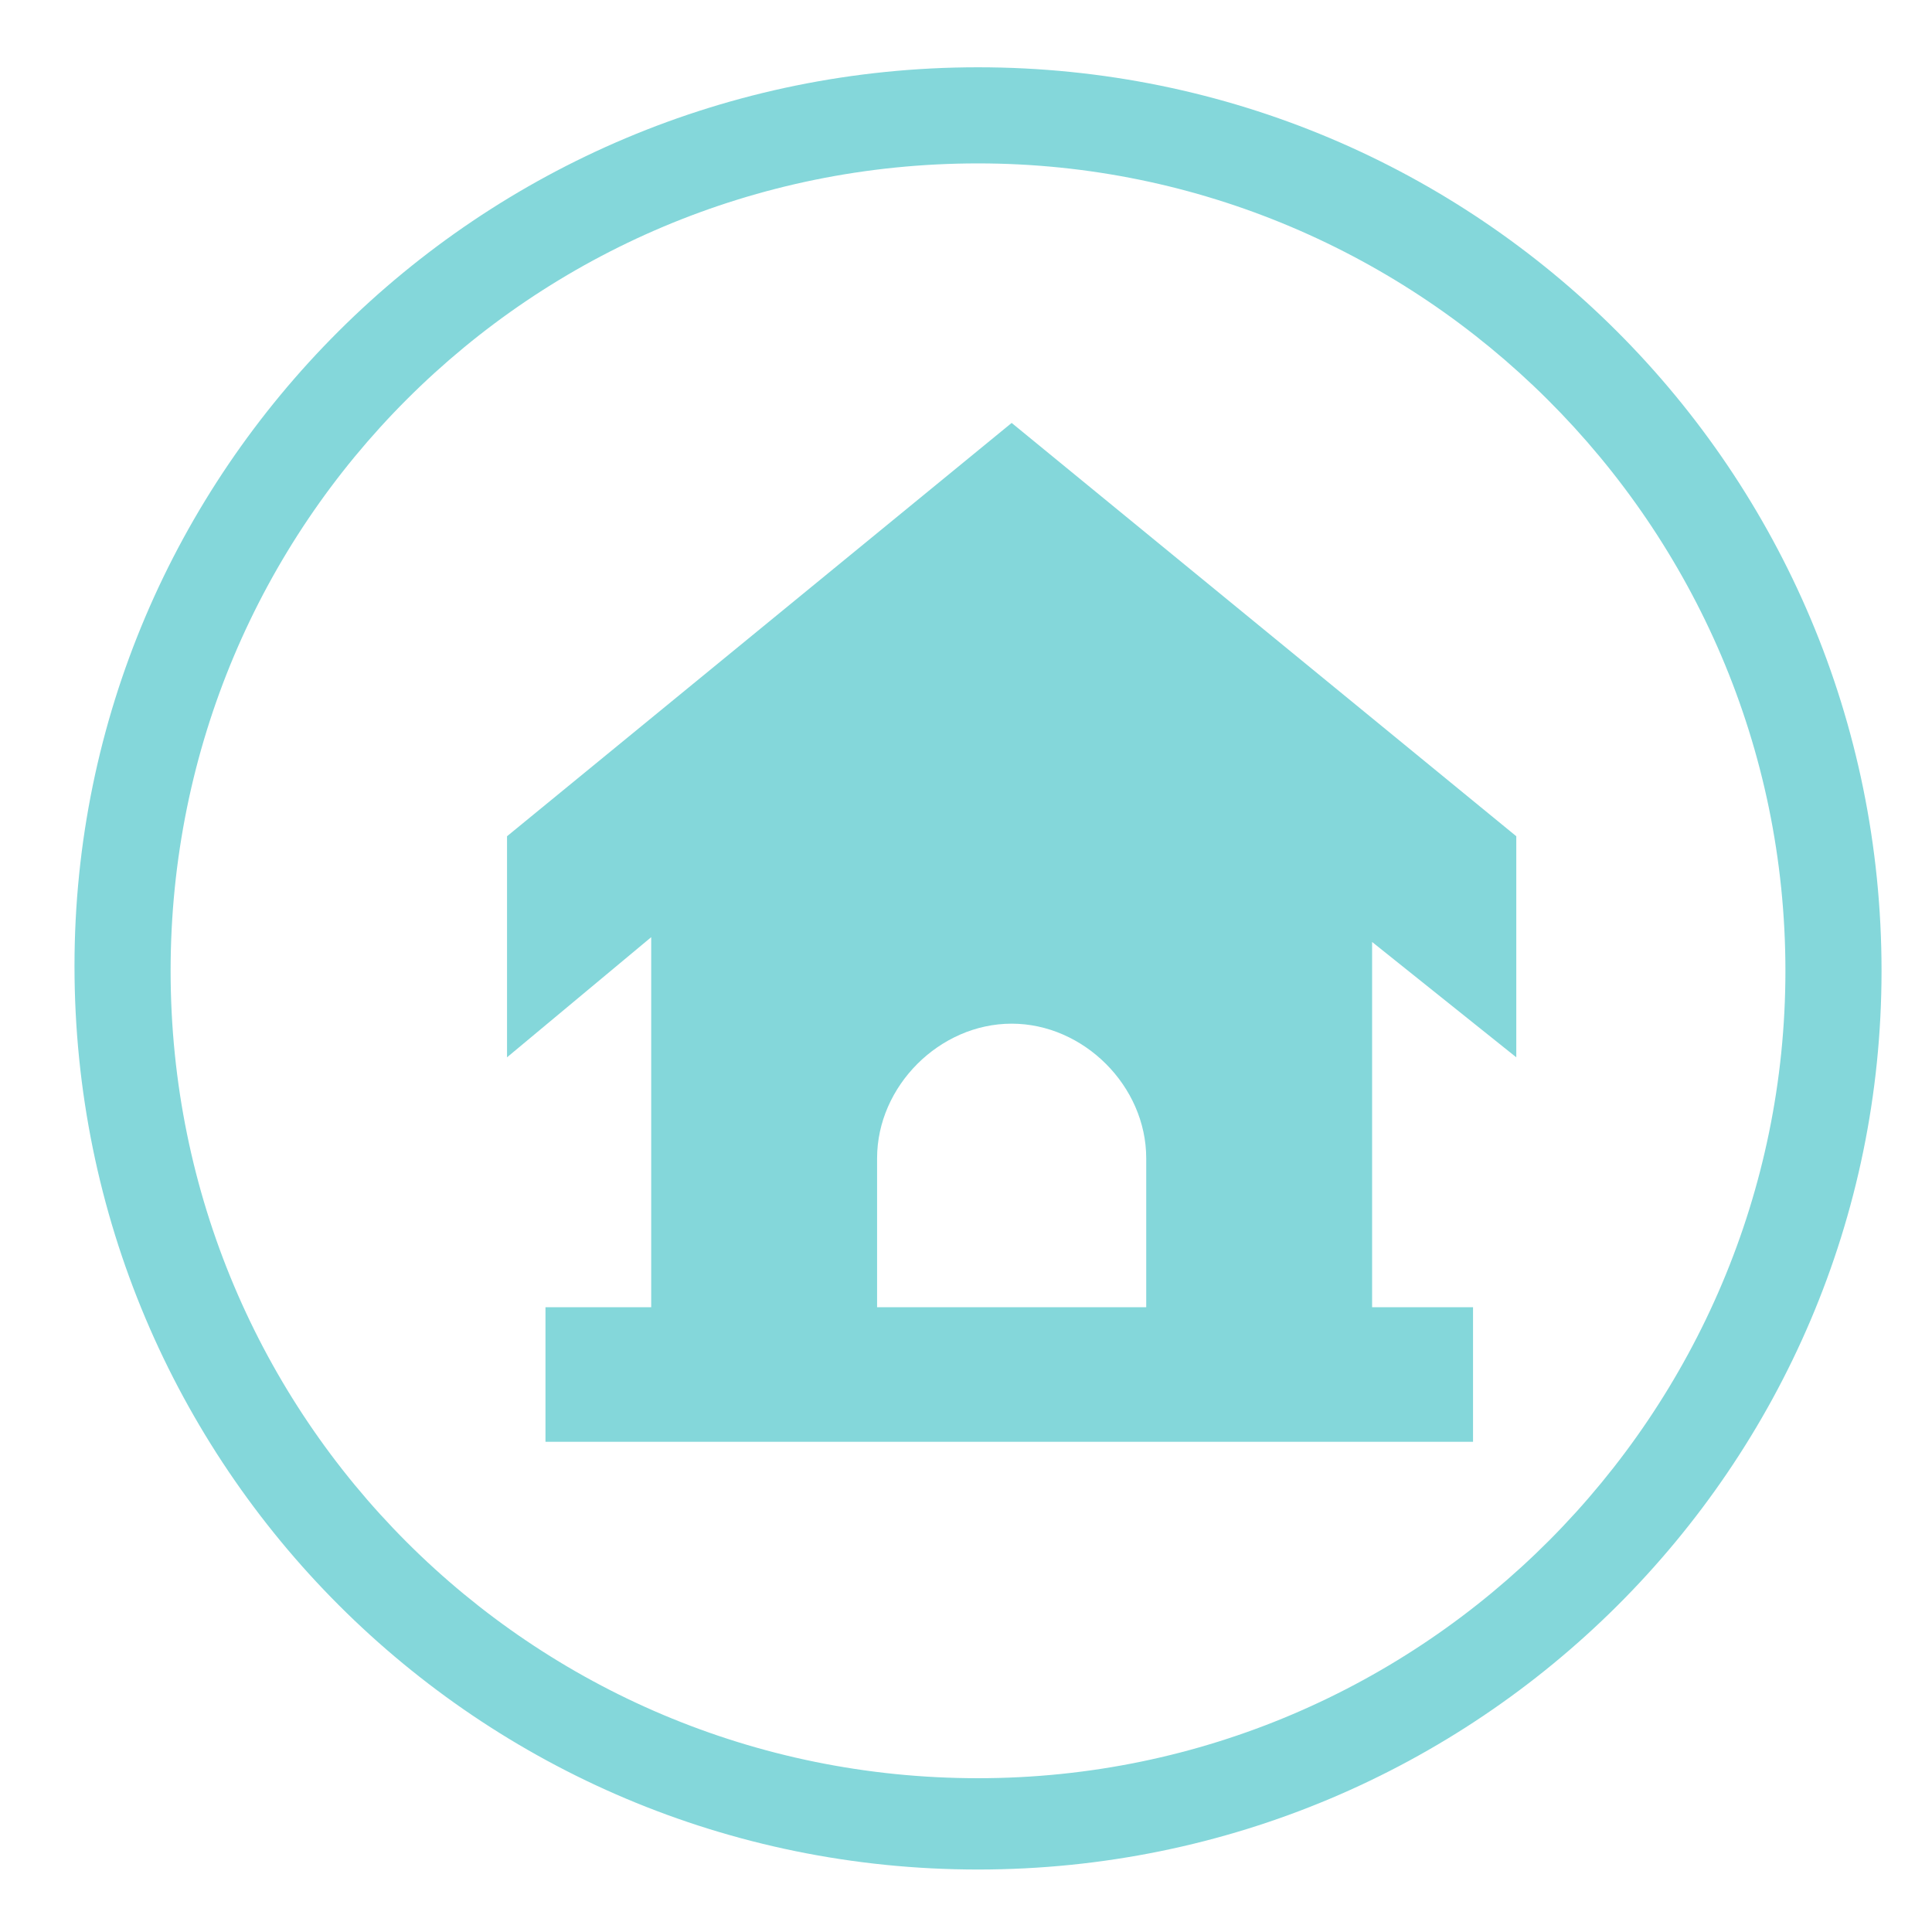 <svg version="1.1" id="Слой_1" xmlns="http://www.w3.org/2000/svg" width="36" height="36" xmlns:xlink="http://www.w3.org/1999/xlink" x="0px" y="0px" viewBox="0 0 39.9 40.2" style="enable-background:new 0 0 39.9 40.2;" xml:space="preserve">
<style type="text/css">.st3-1{fill:#84D7DA;}</style><g id="Эллипс_733"><path class="st3-1" d="M20.2,38.9c-10.4,0-18.8-8.4-18.8-18.8C1.4,9.8,9.8,1.4,20.2,1.4S39,9.8,39,20.2C39,30.5,30.6,38.9,20.2,38.9z M20.2,3.4c-9.3,0-16.8,7.5-16.8,16.8c0,9.3,7.5,16.8,16.8,16.8S37,29.4,37,20.2C37,10.9,29.4,3.4,20.2,3.4z"/></g>
<path class="st3-1" d="M31.4,22v-4.6L20.9,8.8l-10.5,8.6V22l3-2.5v7.7h-2.2v2.8h19.3v-2.8h-2.1v-7.6L31.4,22z M18.1,24.1c0-1.5,1.3-2.8,2.8-2.8s2.8,1.3,2.8,2.8v3.1h-5.6V24.1z"/></svg>
